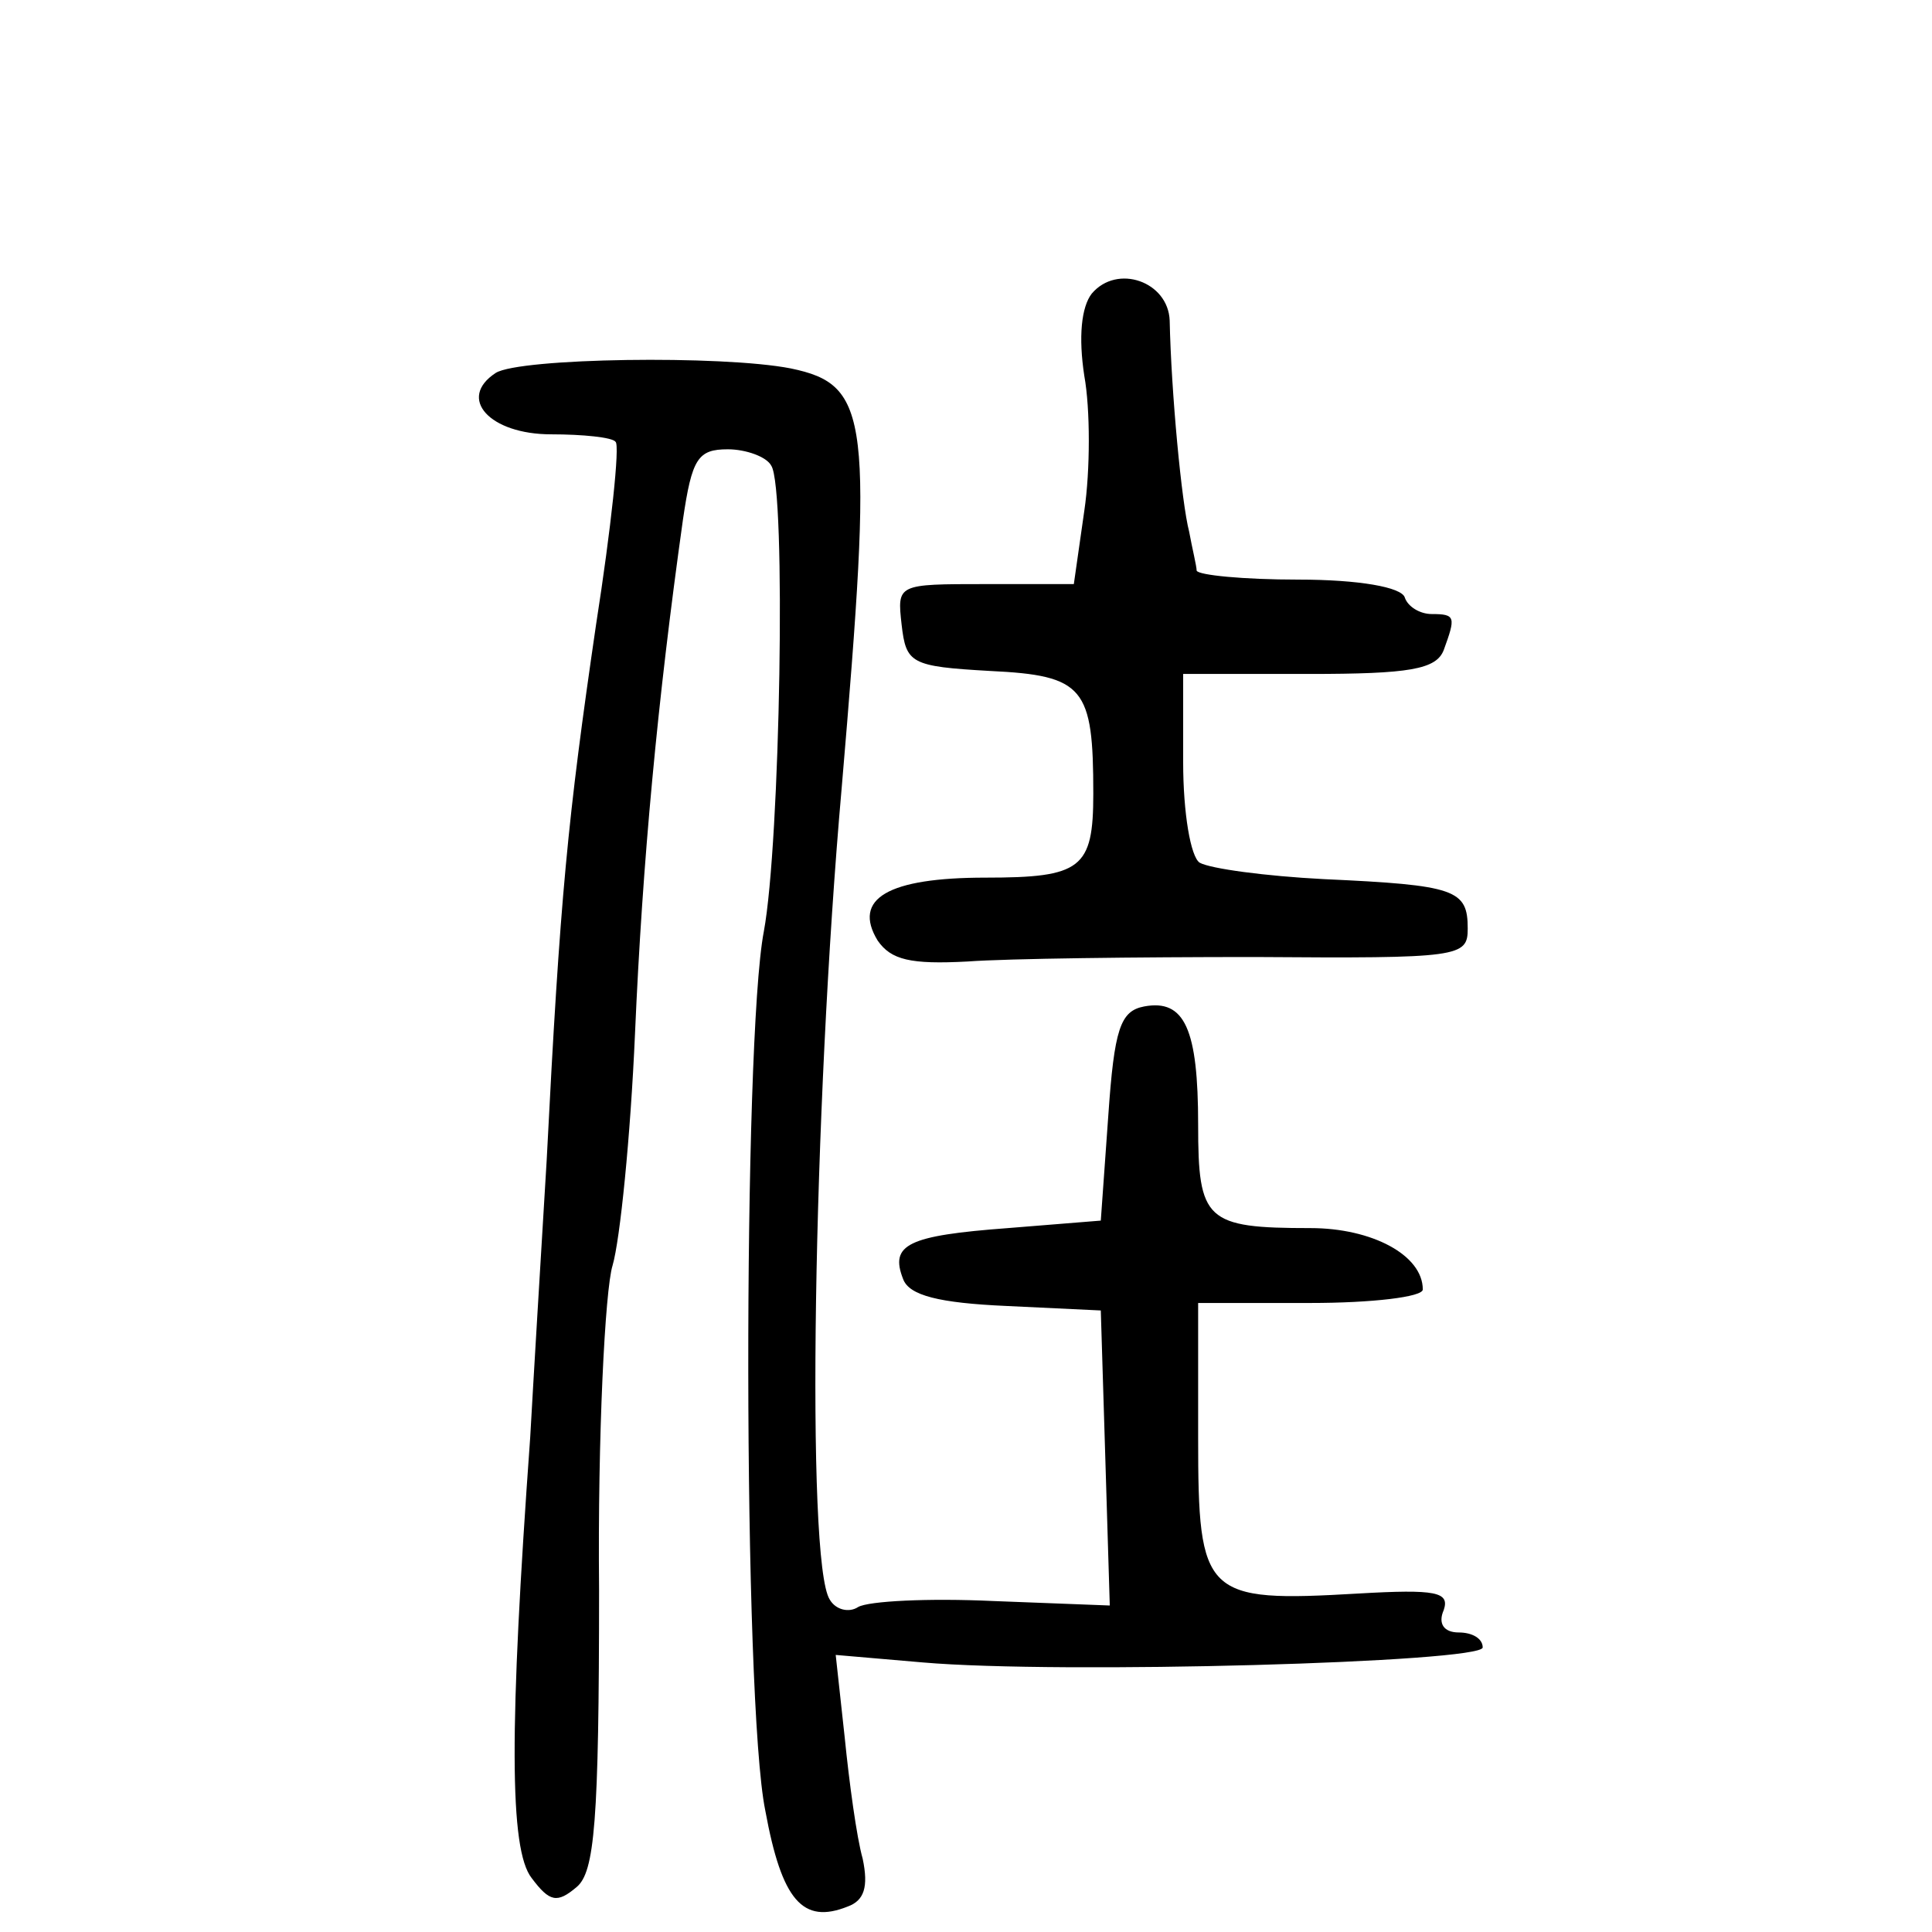 <?xml version="1.0" standalone="no"?>
<!DOCTYPE svg PUBLIC "-//W3C//DTD SVG 20010904//EN"
 "http://www.w3.org/TR/2001/REC-SVG-20010904/DTD/svg10.dtd">
<svg version="1.0" xmlns="http://www.w3.org/2000/svg"
 width="129pt" height="129pt" viewBox="0 0 129 129"
 preserveAspectRatio="xMidYMid meet">
<g transform="translate(0,129) scale(0.1,-0.1)"
fill="#000000" stroke="none">
<path d="M729 1094 c-7 -9 -9 -29 -5 -55 4 -22 4 -63 0 -90 l-7 -49 -59 0
c-59 0 -59 0 -56 -27 3 -26 6 -28 59 -31 63 -3 69 -11 69 -82 0 -50 -8 -56
-72 -56 -65 0 -89 -14 -72 -42 9 -13 22 -16 60 -14 27 2 113 3 192 3 137 -1
142 0 142 19 0 26 -8 29 -96 33 -39 2 -76 7 -83 11 -6 4 -11 33 -11 67 l0 59
84 0 c67 0 85 3 90 16 8 22 8 24 -8 24 -8 0 -16 5 -18 11 -2 7 -31 12 -71 12
-37 0 -67 3 -68 6 0 3 -3 15 -5 26 -5 19 -12 93 -13 141 -1 26 -35 38 -52 18z"/>
<path d="M331 1041 c-26 -17 -4 -41 37 -41 21 0 41 -2 43 -5 3 -2 -3 -58 -13
-122 -19 -130 -24 -181 -33 -358 -4 -66 -9 -149 -11 -185 -14 -194 -14 -275 1
-294 12 -16 17 -17 30 -6 12 10 15 43 15 199 -1 102 4 200 9 216 5 17 12 86
15 155 5 115 15 222 32 343 6 41 10 47 30 47 12 0 26 -5 29 -11 10 -15 6 -252
-5 -311 -14 -73 -14 -514 1 -587 11 -60 25 -76 55 -64 11 4 14 13 10 32 -4 14
-9 51 -12 81 l-6 55 58 -5 c92 -8 374 0 374 10 0 6 -7 10 -16 10 -10 0 -14 6
-10 15 4 12 -5 14 -57 11 -103 -6 -107 -2 -107 104 l0 90 75 0 c41 0 75 4 75
9 0 23 -34 41 -75 41 -70 0 -75 5 -75 69 0 64 -9 84 -36 79 -16 -3 -20 -15
-24 -73 l-5 -70 -62 -5 c-67 -5 -79 -11 -70 -34 4 -11 24 -16 69 -18 l63 -3 3
-98 3 -99 -78 3 c-43 2 -83 0 -90 -4 -6 -4 -15 -2 -19 5 -16 25 -11 327 8 542
21 247 19 269 -34 280 -46 9 -181 7 -197 -3z"/>
</g>
</svg>
